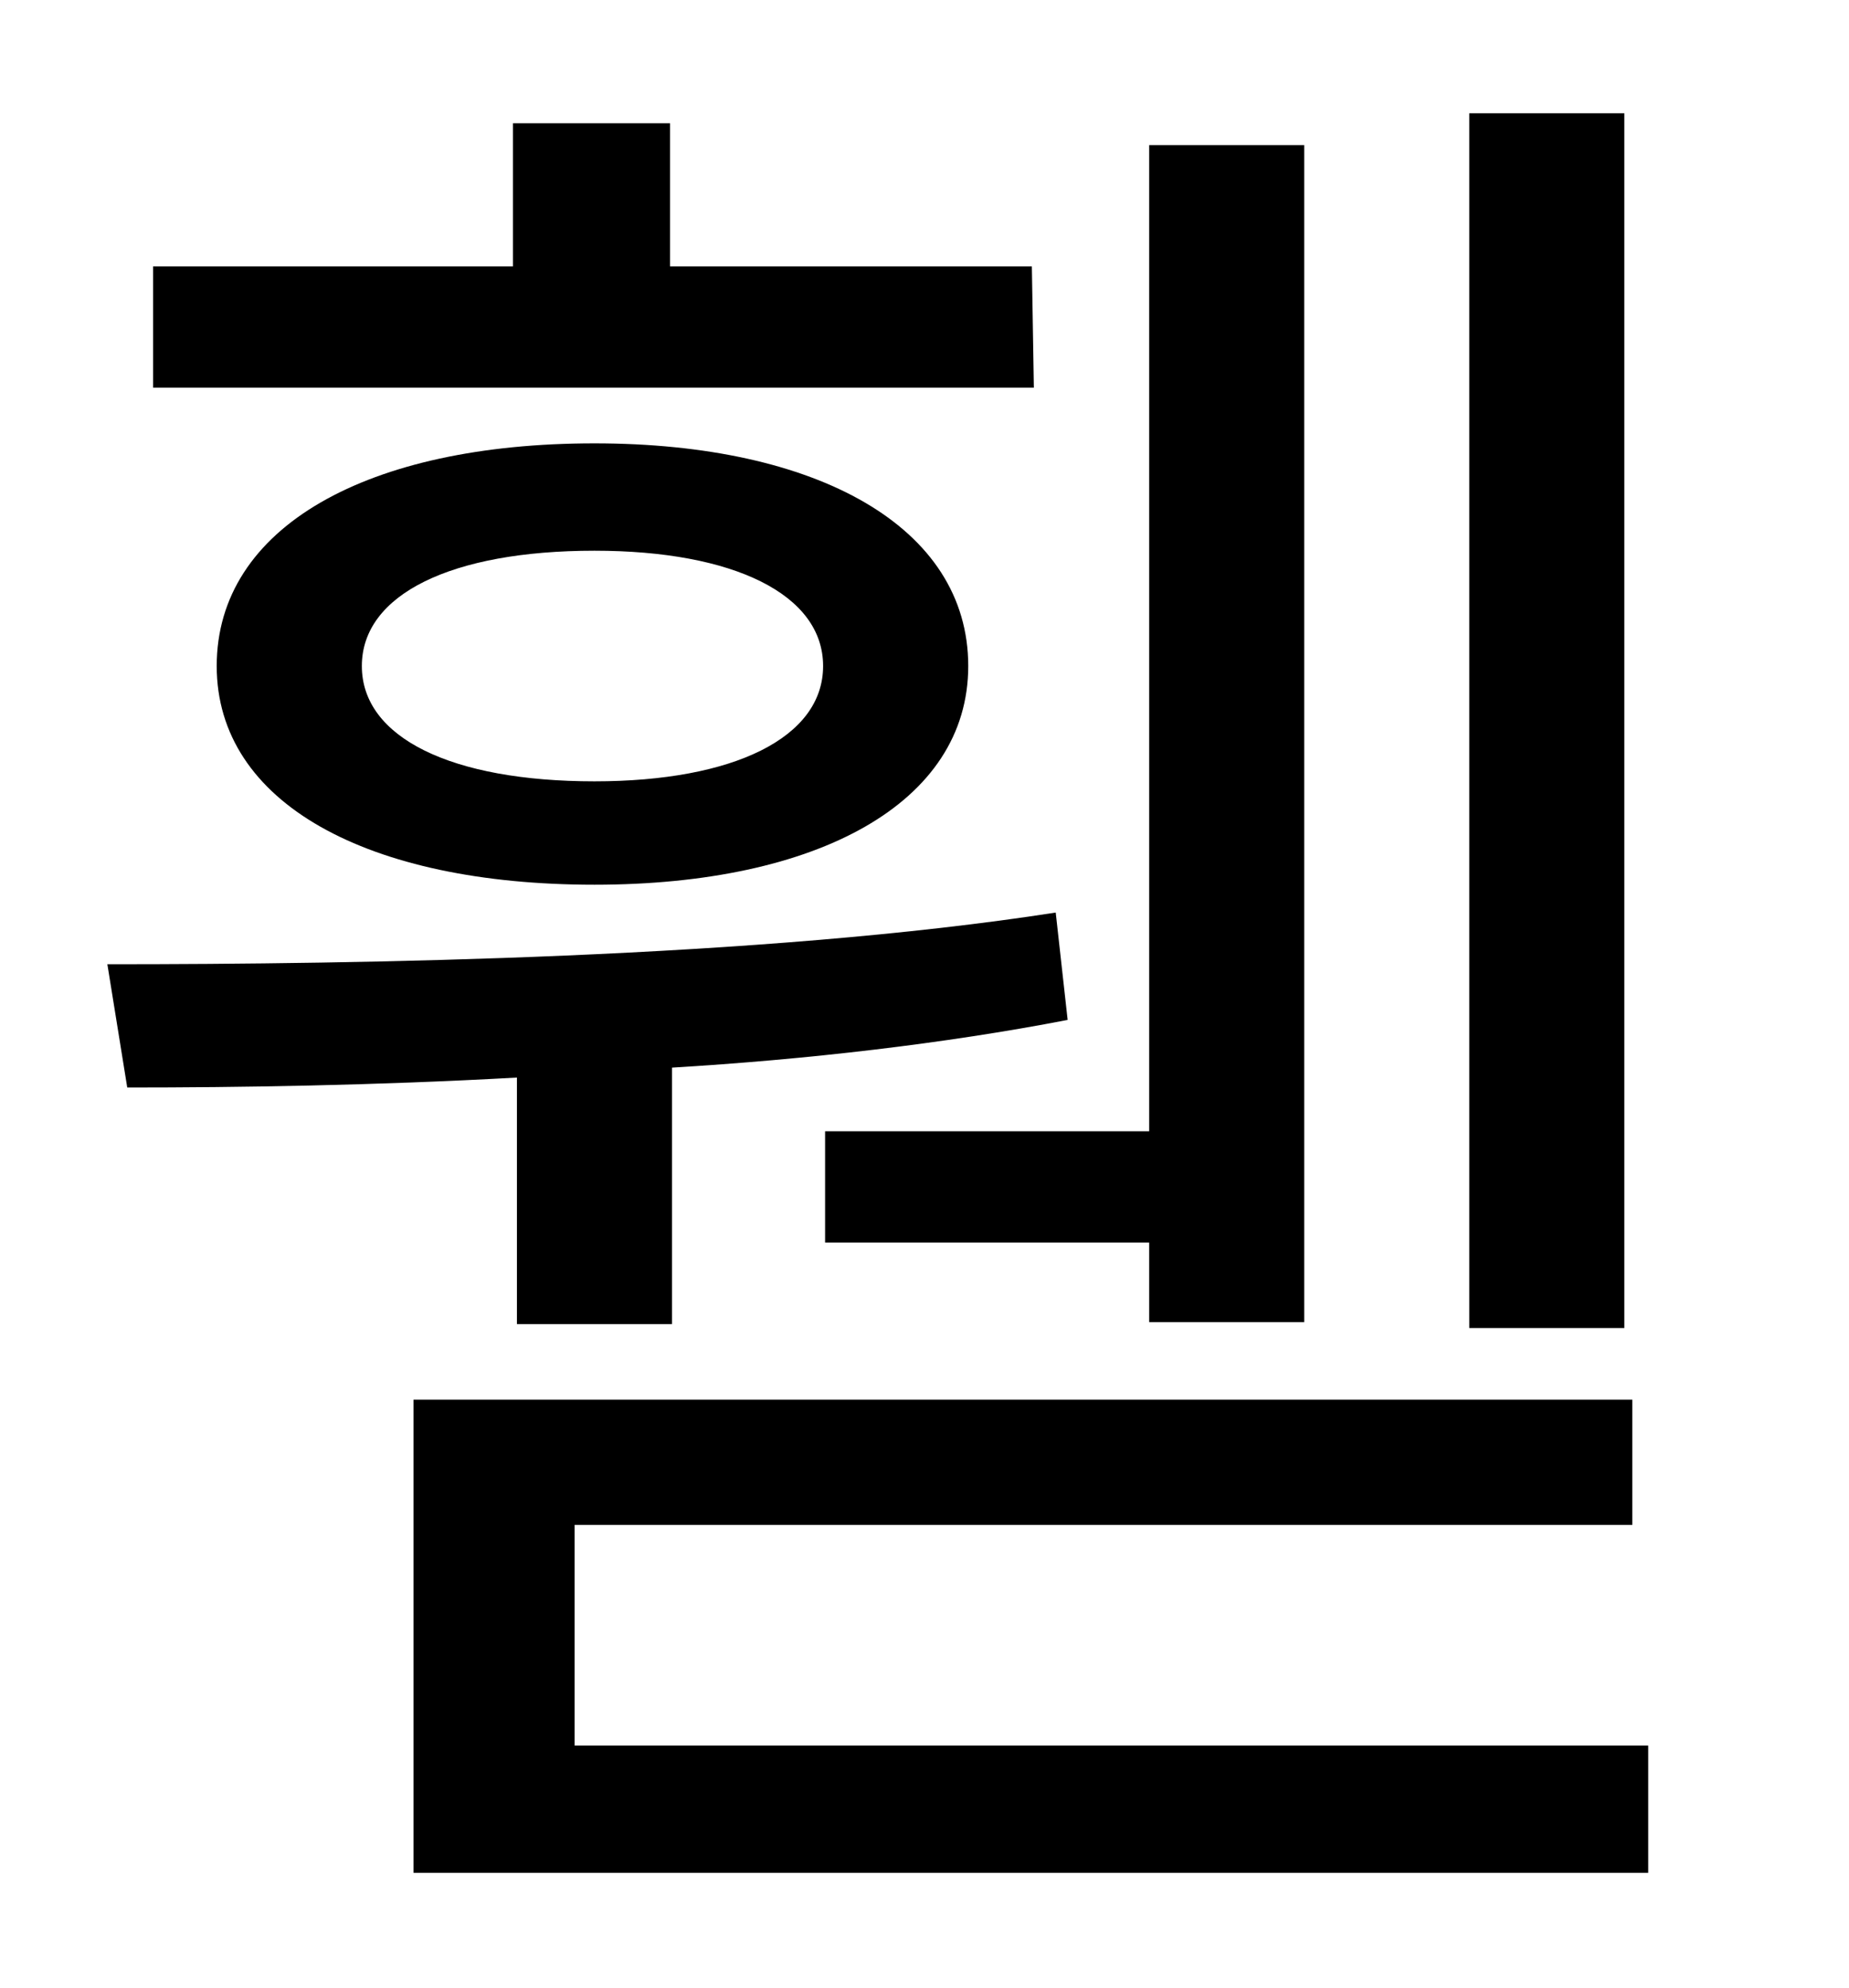 <?xml version="1.0" standalone="no"?>
<!DOCTYPE svg PUBLIC "-//W3C//DTD SVG 1.1//EN" "http://www.w3.org/Graphics/SVG/1.1/DTD/svg11.dtd" >
<svg xmlns="http://www.w3.org/2000/svg" xmlns:xlink="http://www.w3.org/1999/xlink" version="1.1" viewBox="-10 0 930 1000">
   <path fill="currentColor"
d="M807 57v611h-78v-611h78zM405 569h163v-496h78v592h-78v-40h-163v-56zM509 134l1 61h-443v-61h181v-72h79v72h182zM404 335c0 -36 -45 -58 -115 -58c-72 0 -117 22 -117 58s45 58 117 58c70 0 115 -22 115 -58zM99 335c0 -70 76 -112 190 -112c112 0 188 42 188 112
c0 69 -76 110 -188 110c-114 0 -190 -41 -190 -110zM250 666v-124c-72 4 -140 5 -196 5l-10 -62c127 0 329 -3 477 -26l6 54c-62 12 -132 20 -199 24v129h-78zM279 878h540v64h-621v-238h613v63h-532v111z" />
</svg>
